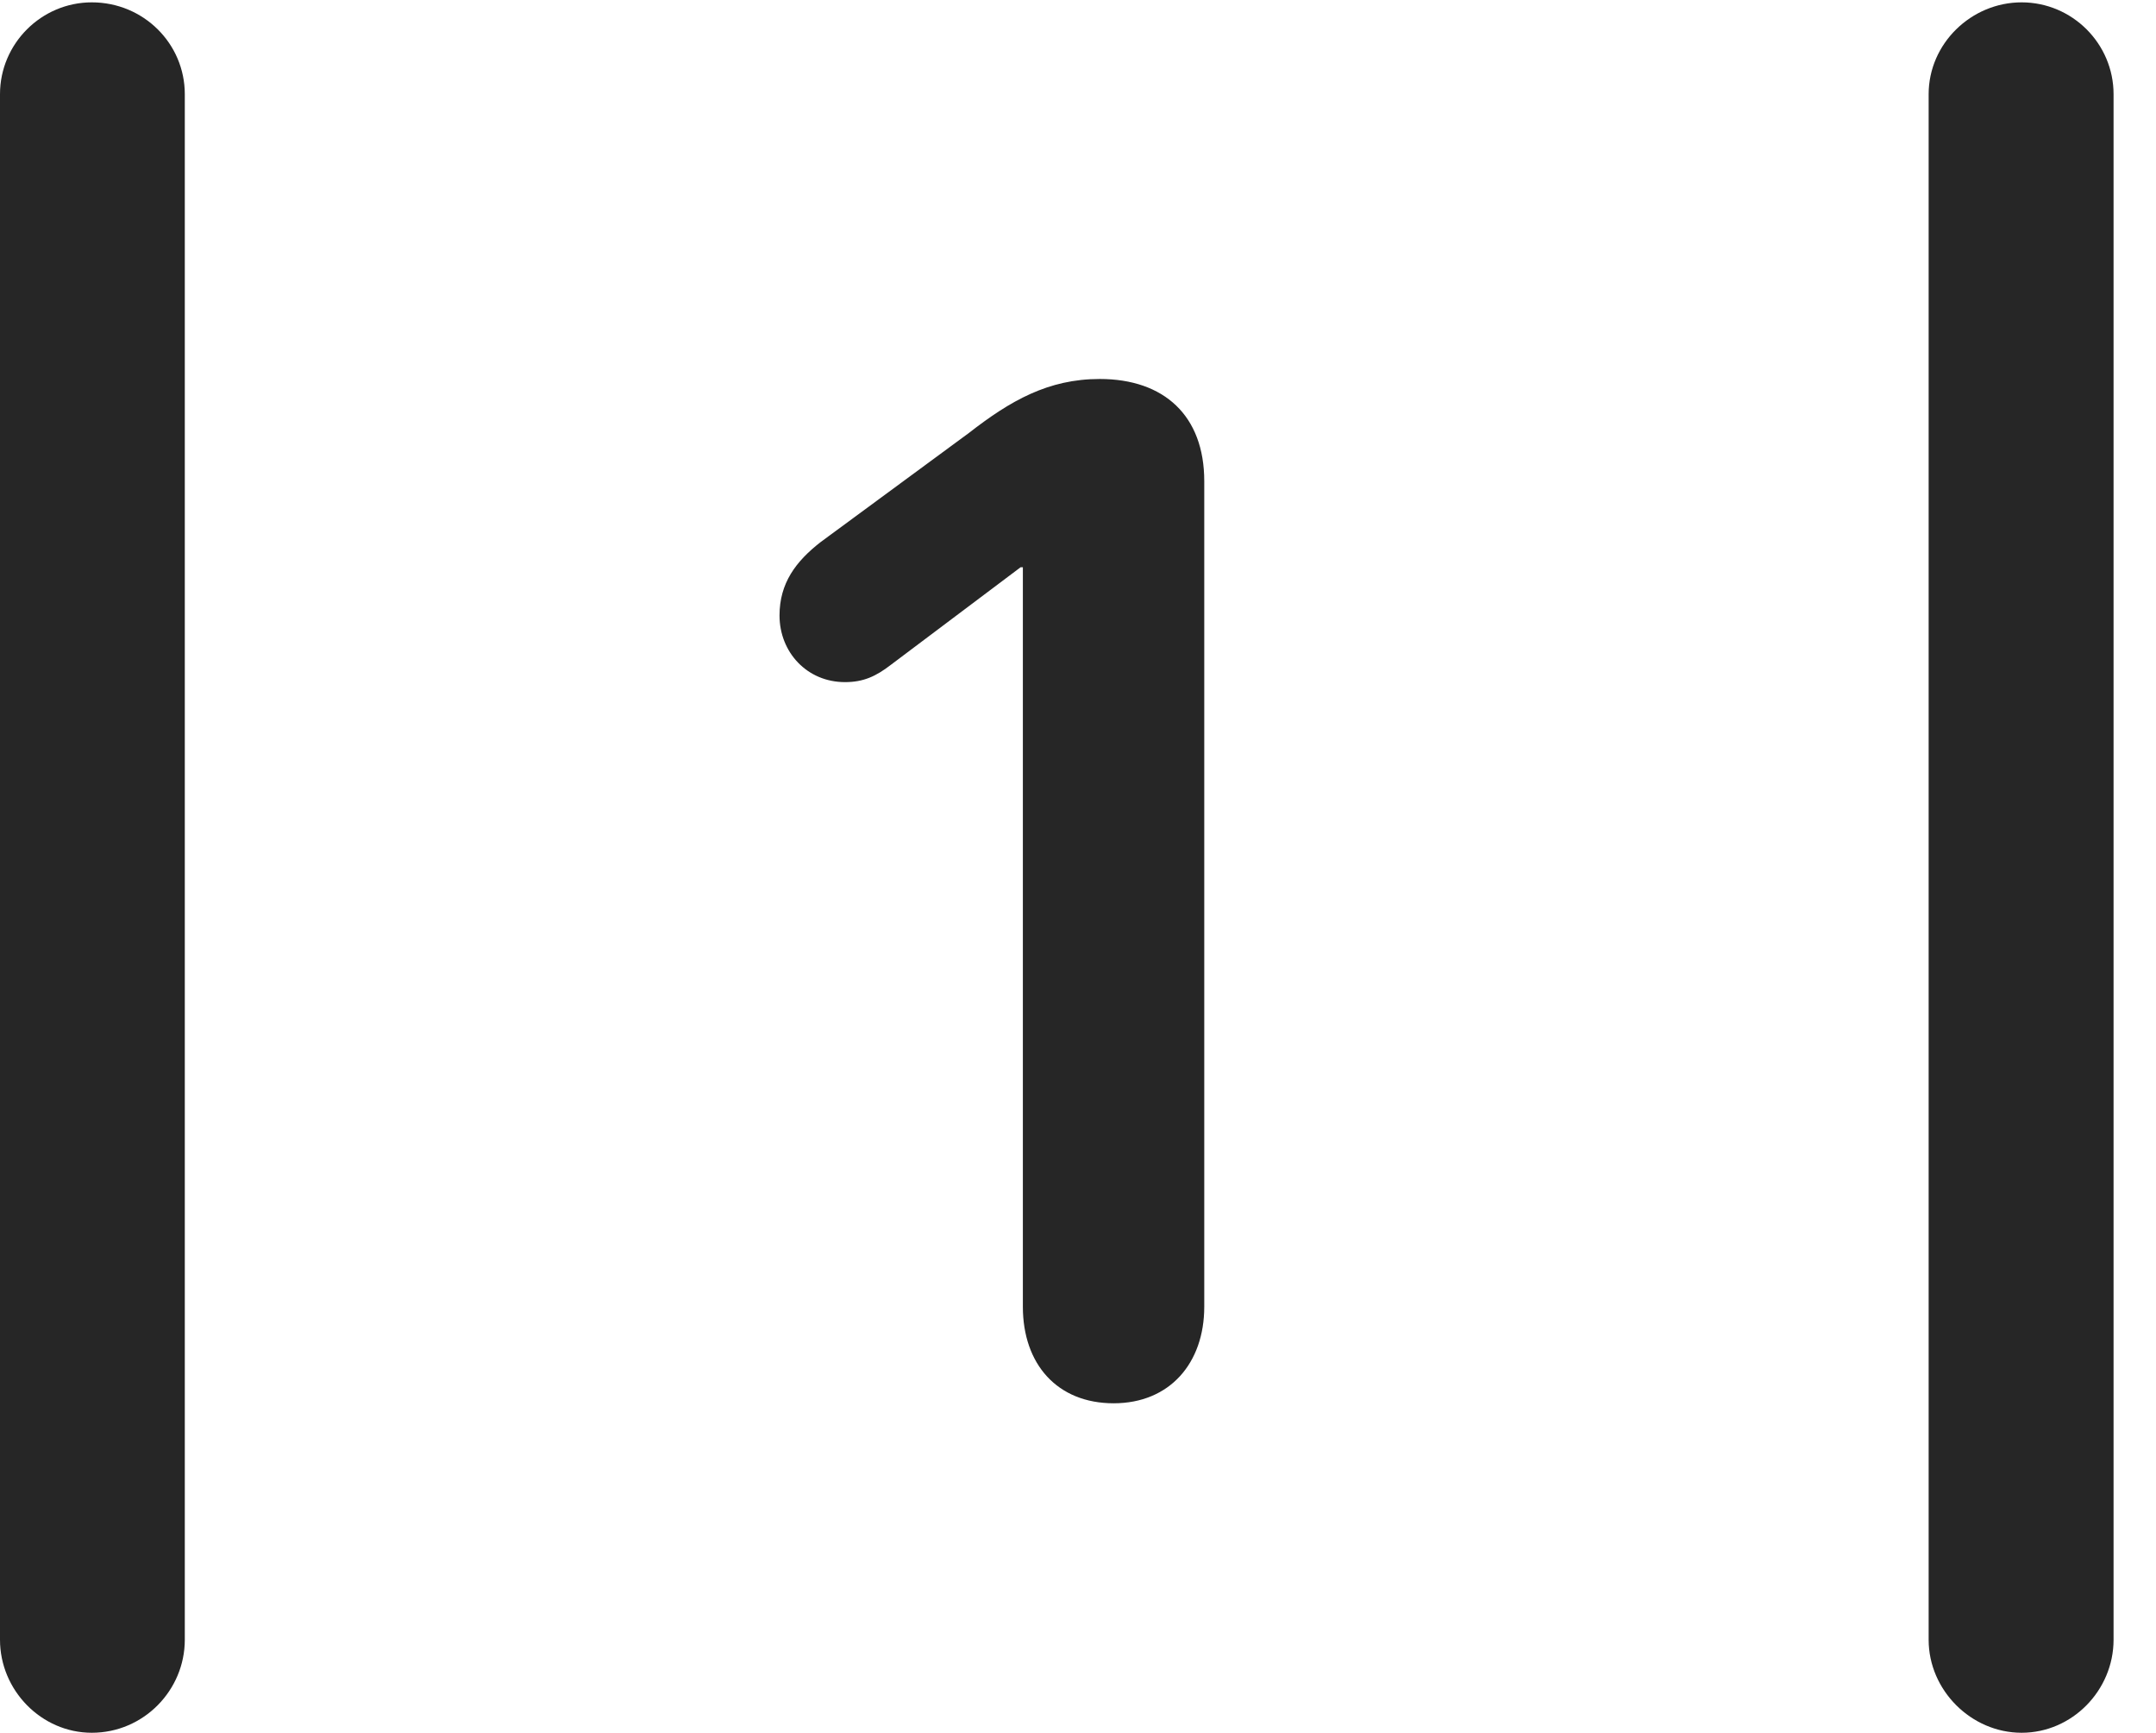 <?xml version="1.0" encoding="UTF-8"?>
<!--Generator: Apple Native CoreSVG 341-->
<!DOCTYPE svg
PUBLIC "-//W3C//DTD SVG 1.1//EN"
       "http://www.w3.org/Graphics/SVG/1.1/DTD/svg11.dtd">
<svg version="1.1" xmlns="http://www.w3.org/2000/svg" xmlns:xlink="http://www.w3.org/1999/xlink" viewBox="0 0 18.34 14.736">
 <g>
  <rect height="14.736" opacity="0" width="18.34" x="0" y="0"/>
  <path d="M0 13.945C0 14.375 0.352 14.736 0.781 14.736C1.221 14.736 1.572 14.375 1.572 13.945L1.572 0.801C1.572 0.371 1.221 0.02 0.781 0.02C0.352 0.02 0 0.371 0 0.801ZM16.406 13.945C16.406 14.375 16.768 14.736 17.197 14.736C17.627 14.736 17.979 14.375 17.979 13.945L17.979 0.801C17.979 0.371 17.627 0.02 17.197 0.02C16.768 0.02 16.406 0.371 16.406 0.801Z" fill="black" fill-opacity="0.85"/>
  <path d="M9.473 11.934C9.951 11.934 10.244 11.592 10.244 11.113L10.244 4.092C10.244 3.535 9.902 3.223 9.355 3.223C8.916 3.223 8.594 3.408 8.242 3.682L6.982 4.609C6.768 4.775 6.631 4.961 6.631 5.234C6.631 5.547 6.865 5.801 7.188 5.801C7.344 5.801 7.451 5.752 7.578 5.654L8.682 4.824L8.701 4.824L8.701 11.113C8.701 11.602 8.994 11.934 9.473 11.934Z" fill="black" fill-opacity="0.85"/>
 </g>
</svg>
